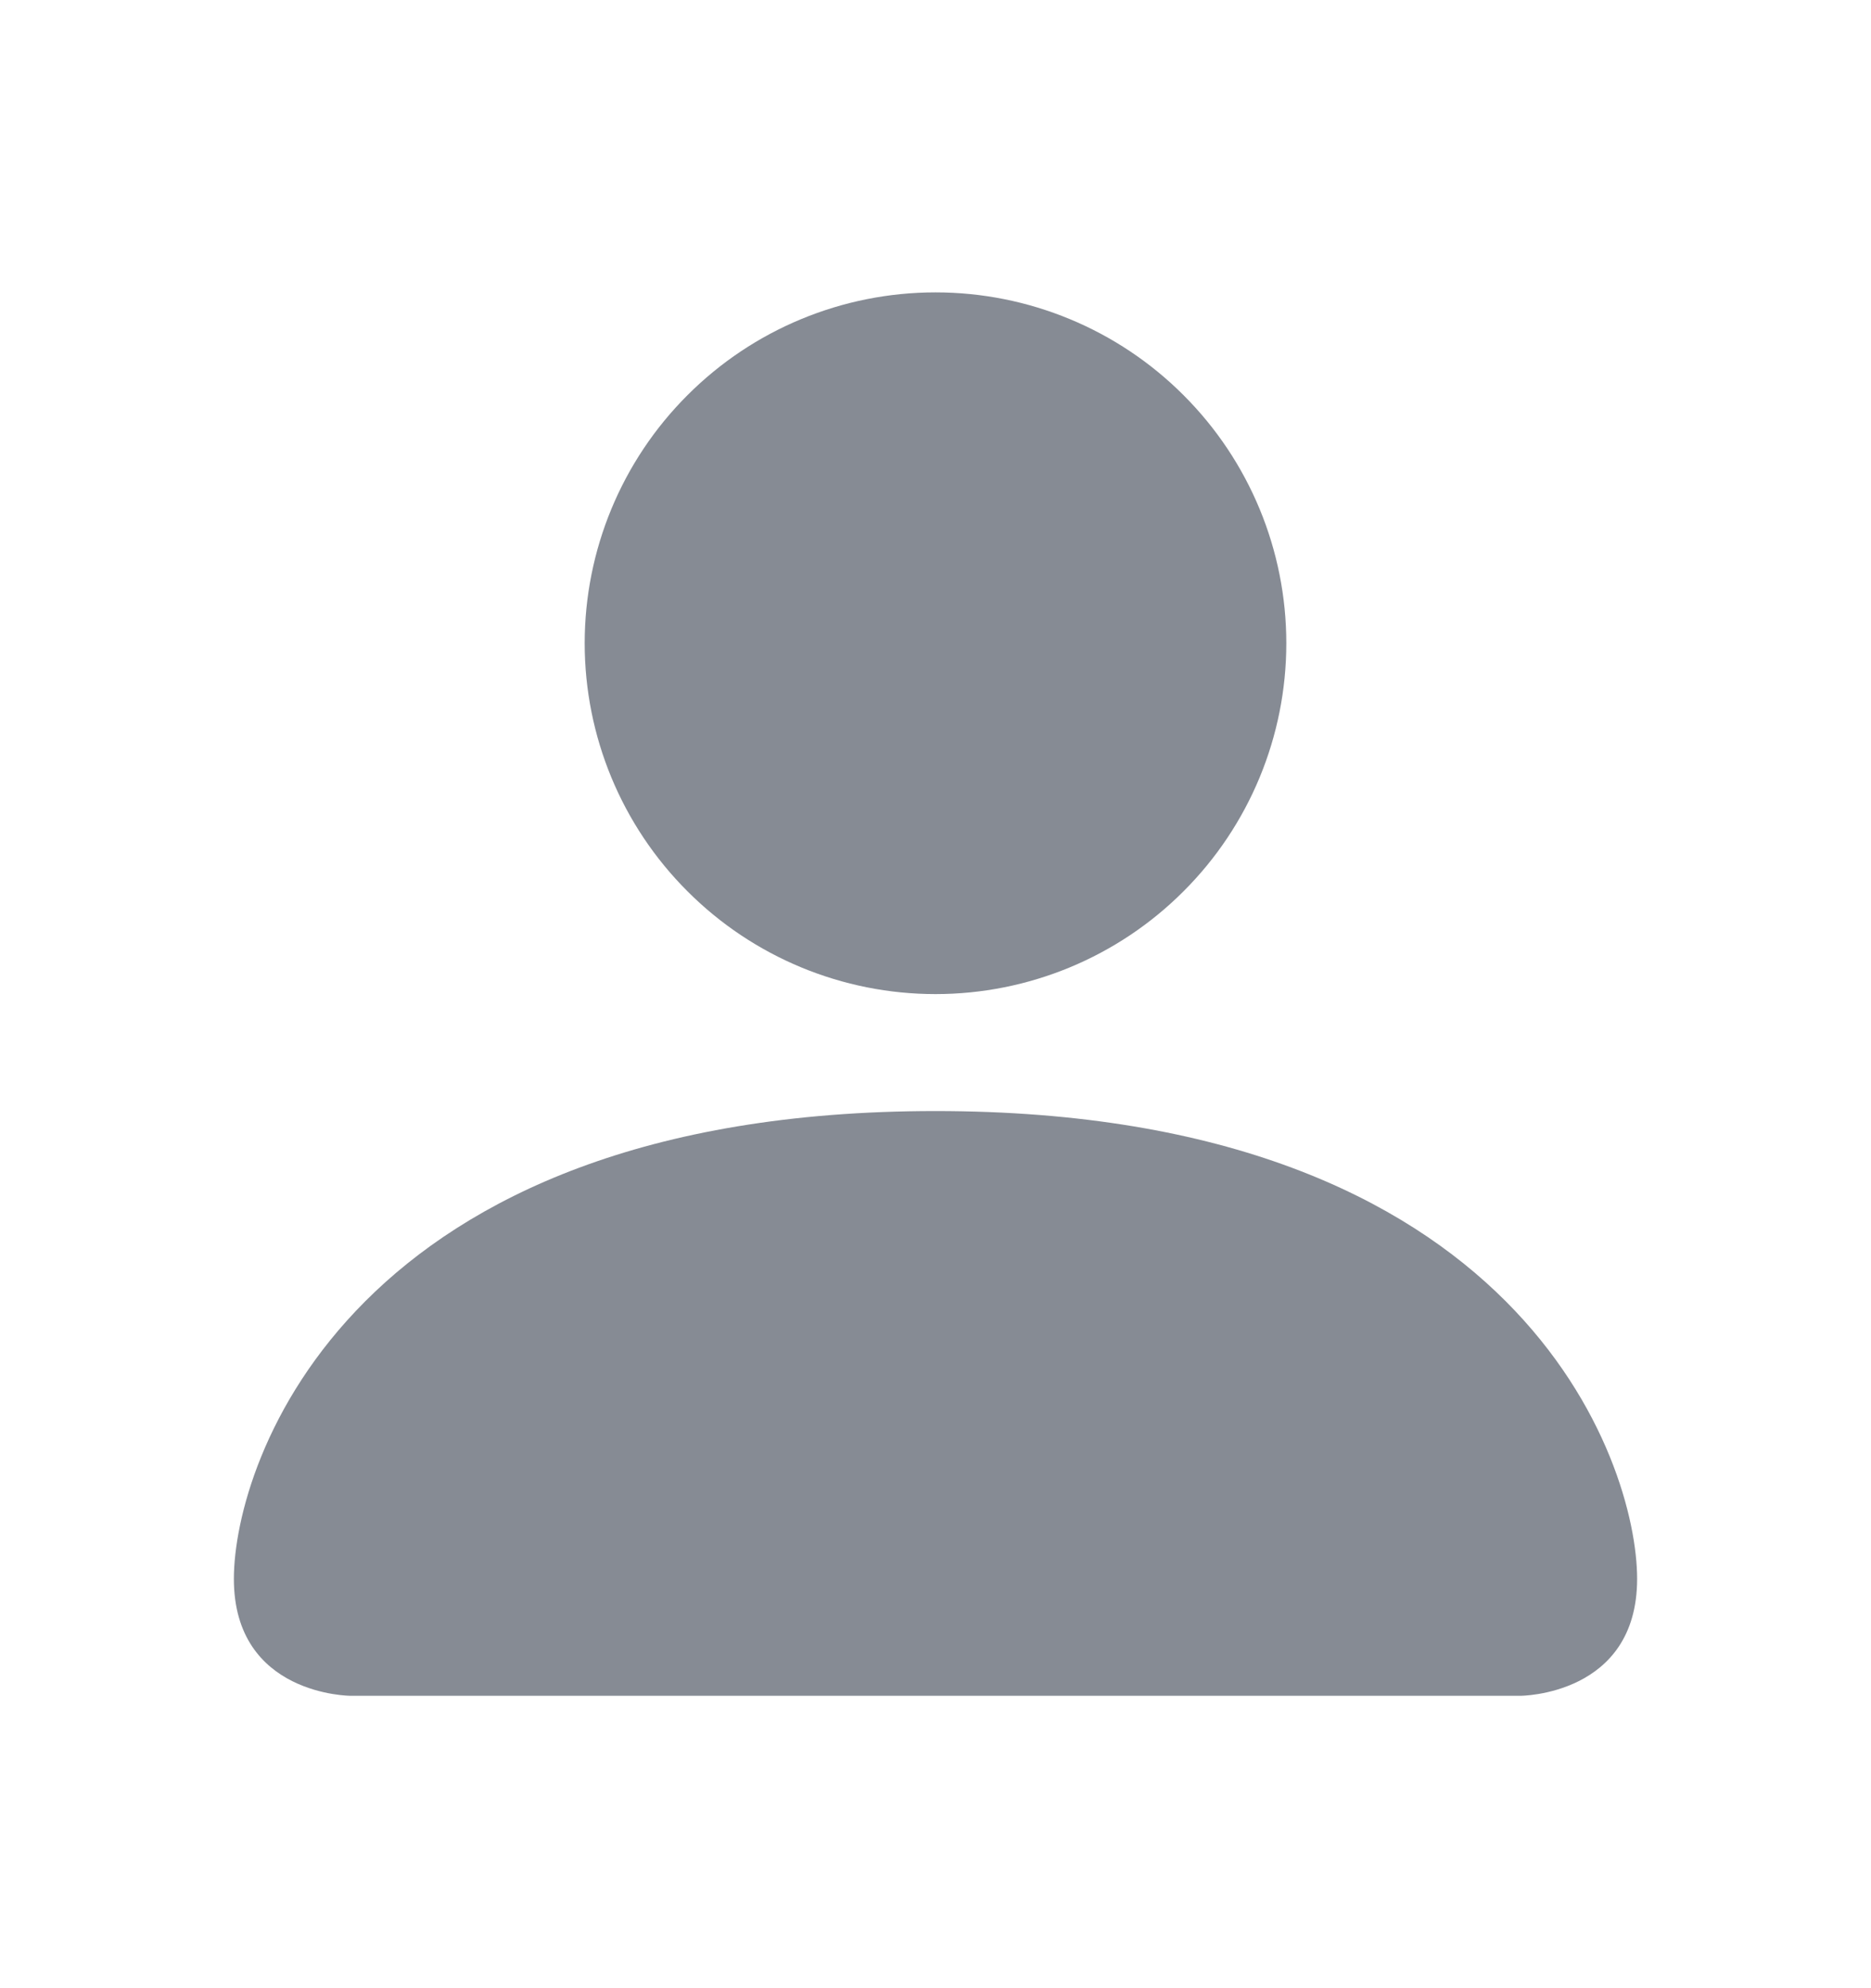 <svg width="16" height="17" viewBox="0 0 16 17" fill="none" xmlns="http://www.w3.org/2000/svg">
<path d="M3 14.5C3 14.5 2 14.5 2 13.5C2 12.5 3 9.5 8 9.5C13 9.5 14 12.5 14 13.5C14 14.5 13 14.5 13 14.5H3ZM8 8.5C8.796 8.5 9.559 8.184 10.121 7.621C10.684 7.059 11 6.296 11 5.5C11 4.704 10.684 3.941 10.121 3.379C9.559 2.816 8.796 2.5 8 2.5C7.204 2.5 6.441 2.816 5.879 3.379C5.316 3.941 5 4.704 5 5.5C5 6.296 5.316 7.059 5.879 7.621C6.441 8.184 7.204 8.5 8 8.5Z" fill="#868B94"/>
</svg>
